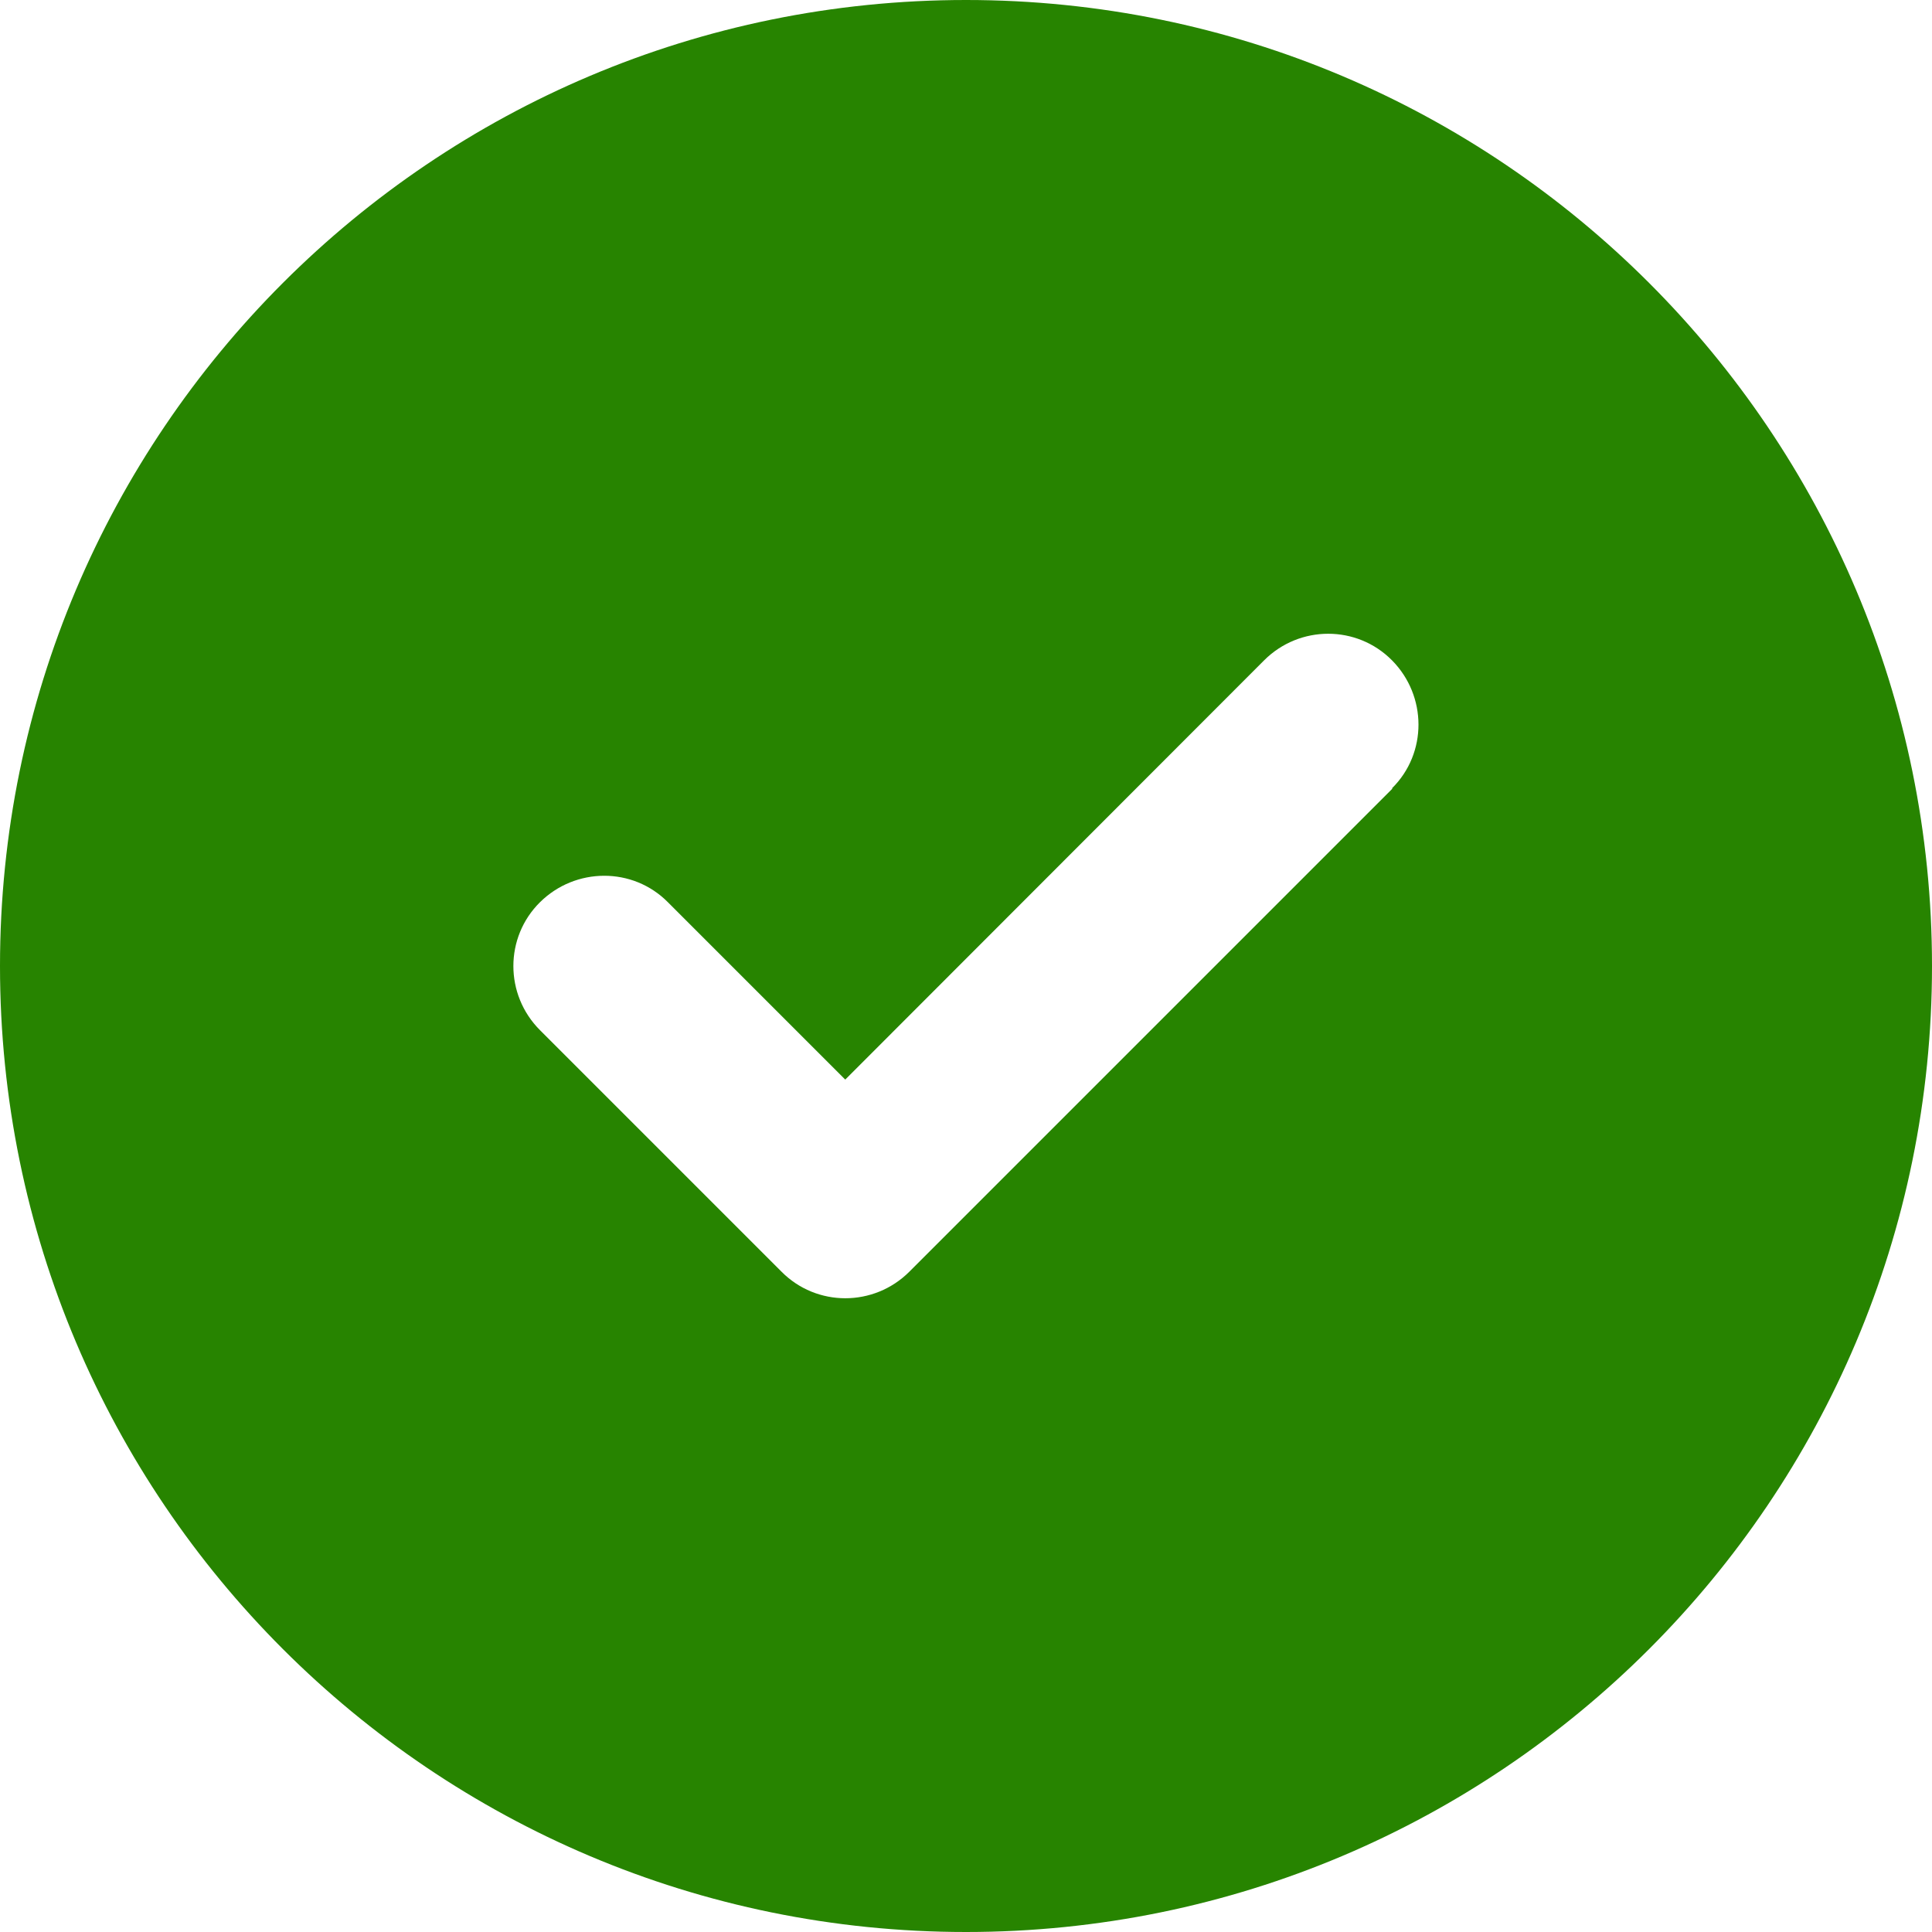 <svg width="512" height="512" xmlns="http://www.w3.org/2000/svg">
 <!--! Font Awesome Pro 6.2.0 by @fontawesome - https://fontawesome.com License - https://fontawesome.com/license (Commercial License) Copyright 2022 Fonticons, Inc. -->

 <g>
  <title>Layer 1</title>
  <path fill="#278400" d="m256,512c141.4,0 256,-114.6 256,-256s-114.6,-256 -256,-256s-256,114.6 -256,256s114.6,256 256,256zm113,-303l-128,128c-9.4,9.4 -24.6,9.4 -33.9,0l-64,-64c-9.4,-9.4 -9.4,-24.6 0,-33.9s24.6,-9.4 33.9,0l47,47l111,-111.1c9.4,-9.4 24.6,-9.4 33.9,0s9.4,24.6 0,33.9l0.1,0.1z" id="svg_1"/>
 </g>
</svg>